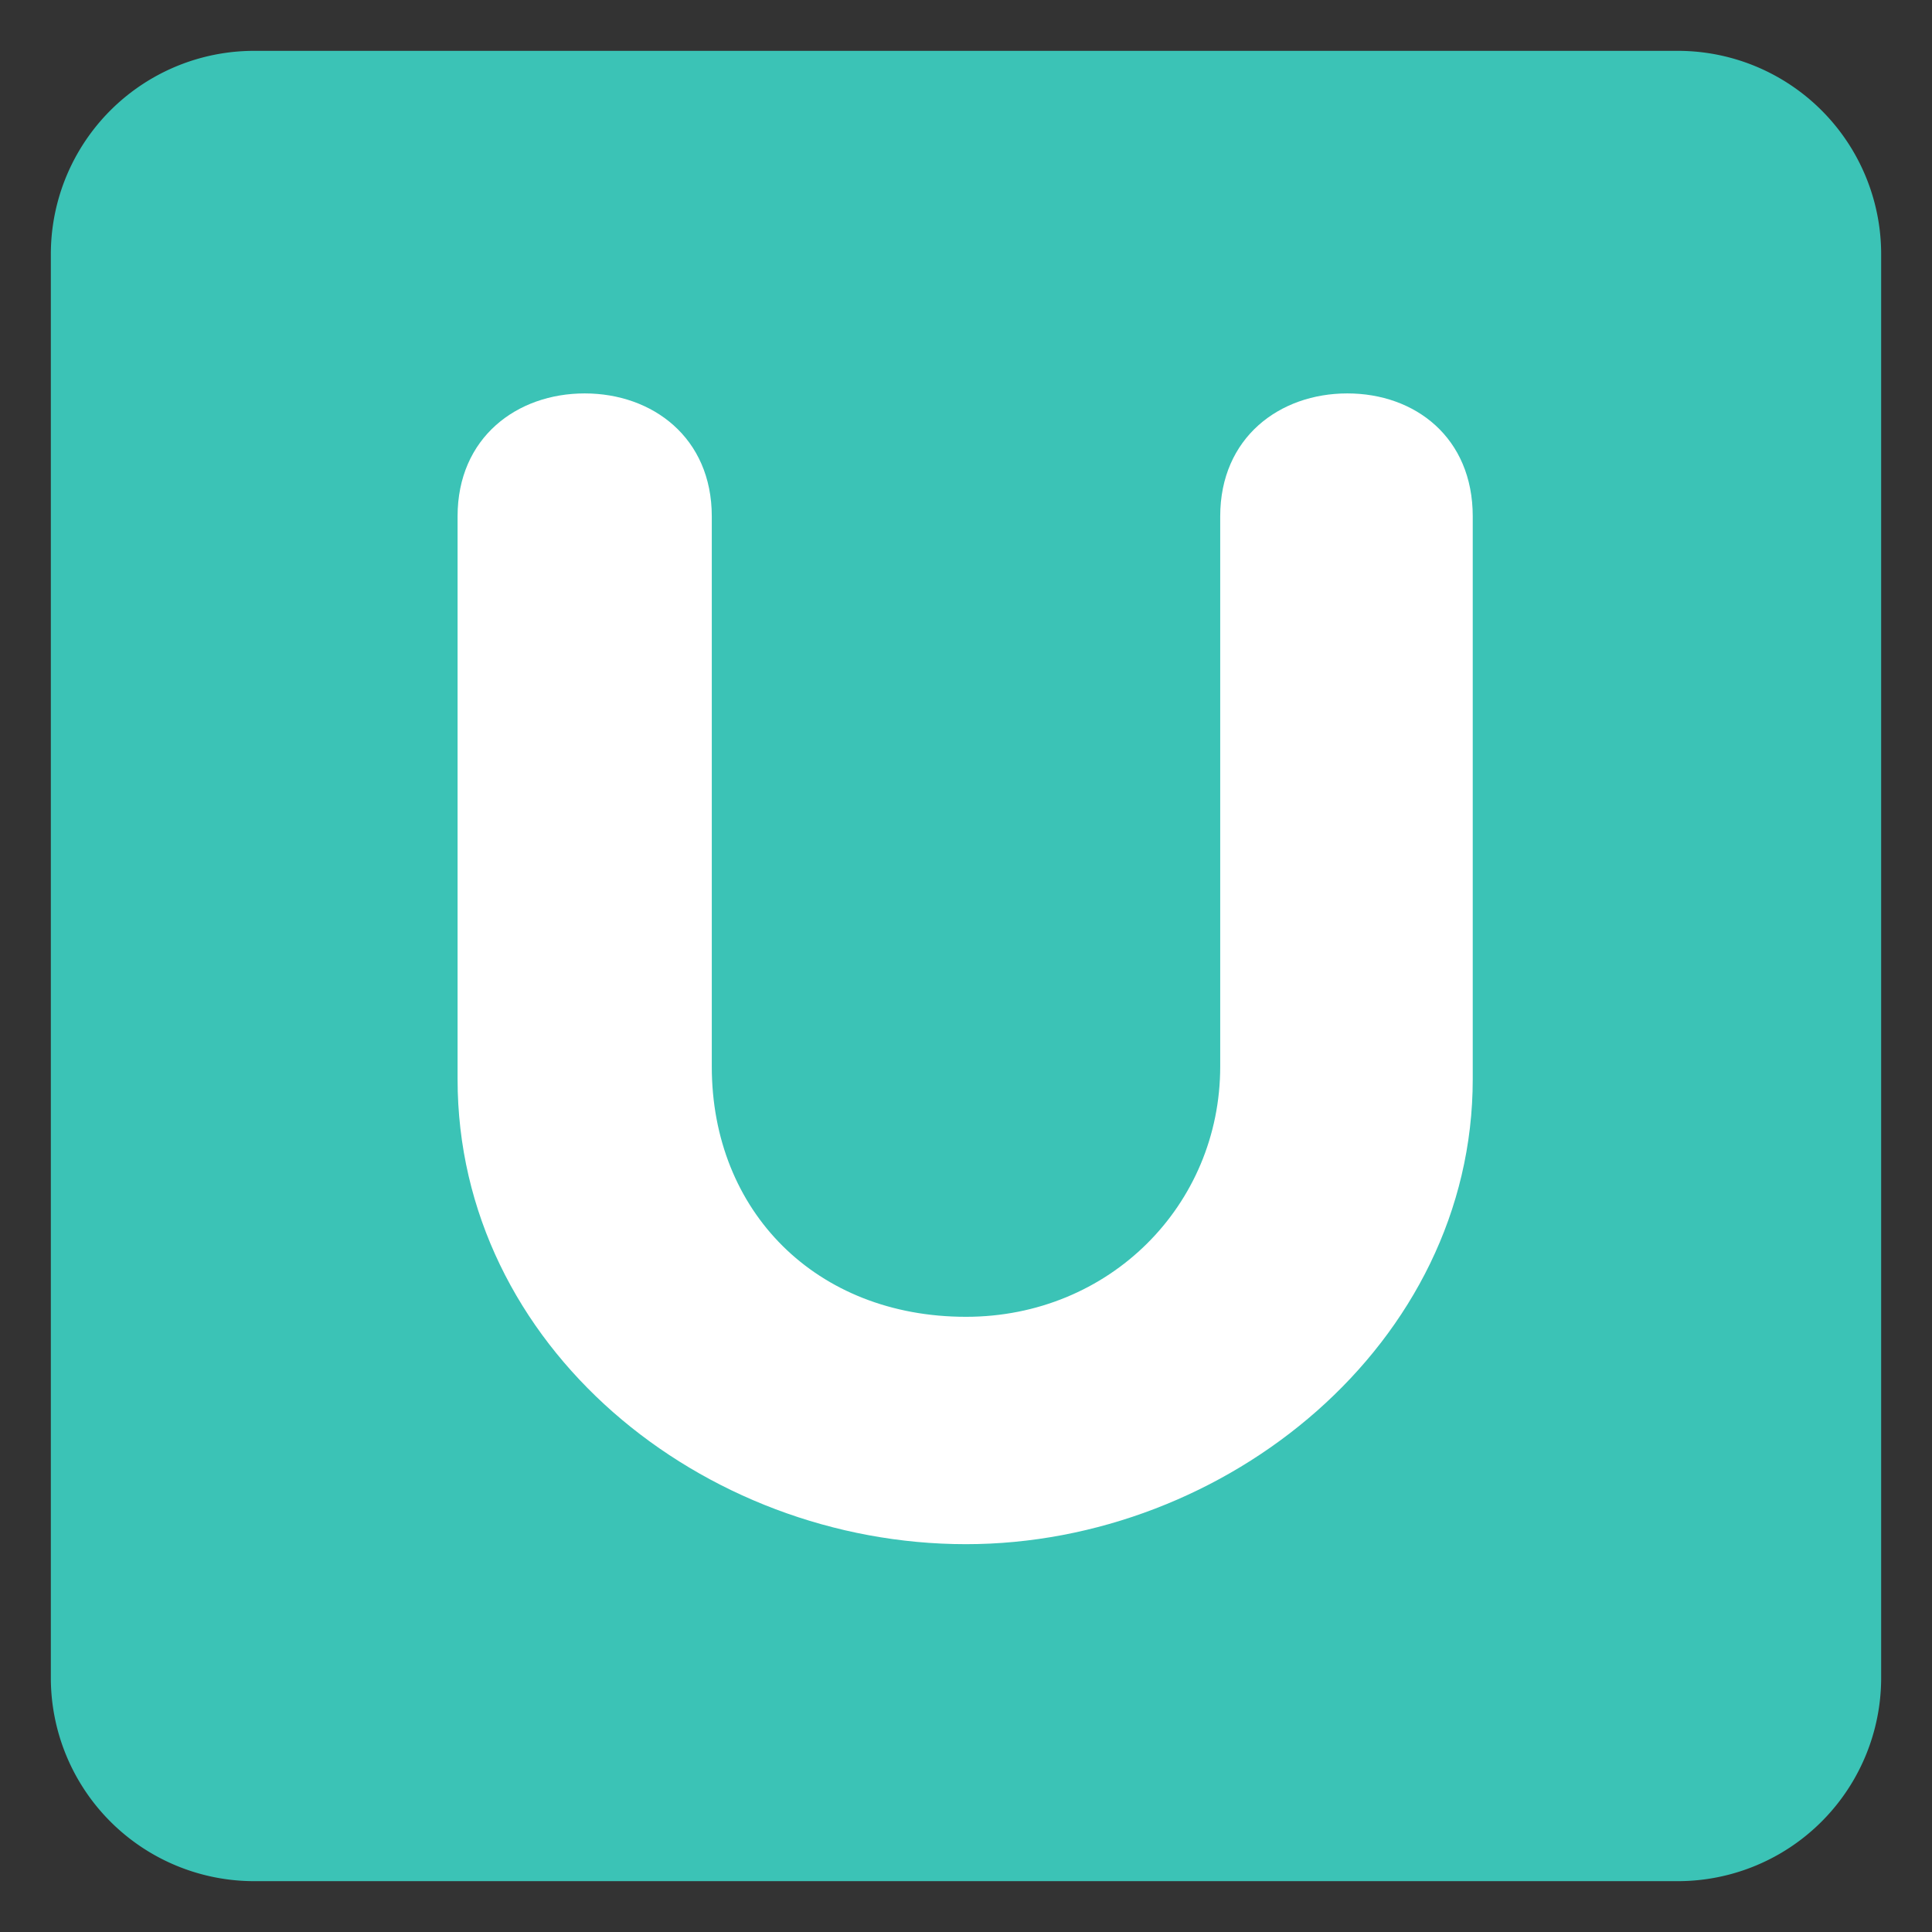 <svg id="SvgjsSvg1698" width="288" height="288" xmlns="http://www.w3.org/2000/svg" version="1.1" xmlns:xlink="http://www.w3.org/1999/xlink" xmlns:svgjs="http://svgjs.com/svgjs"><rect width="100%" height="100%" fill="#333333" stroke="none"/><defs id="SvgjsDefs1699"></defs><g id="SvgjsG1700"><svg xmlns="http://www.w3.org/2000/svg" enable-background="new 0 0 47.5 47.5" viewBox="0 0 47.5 47.5" width="288" height="288"><defs><clipPath id="a"><path d="M0 38h38V0H0v38Z" fill="#000000" class="color000 svgShape"></path></clipPath></defs><g clip-path="url(#a)" transform="matrix(1.25 0 0 -1.25 0 47.5)" fill="#000000" class="color000 svgShape"><path fill="#3bc3b6" d="M0 0a4 4 0 0 0-4-4h-28a4 4 0 0 0-4 4v28a4 4 0 0 0 4 4h28a4 4 0 0 0 4-4V0Z" transform="translate(37 5)" class="color3b88c3 svgShape"></path><path fill="#ffffff" d="M0 0c0 1.55 1.167 2.418 2.5 2.418S5 1.55 5 0v-10.821c0-2.853 2.055-4.923 5-4.923 2.822 0 5 2.194 5 4.923V0c0 1.55 1.168 2.418 2.5 2.418 1.334 0 2.467-.868 2.467-2.418v-11.069c0-5.209-4.852-9.147-9.967-9.147-5.178 0-10 3.876-10 9.147V0Z" transform="translate(9 27.844)" class="colorfff svgShape"></path></g></svg></g></svg>